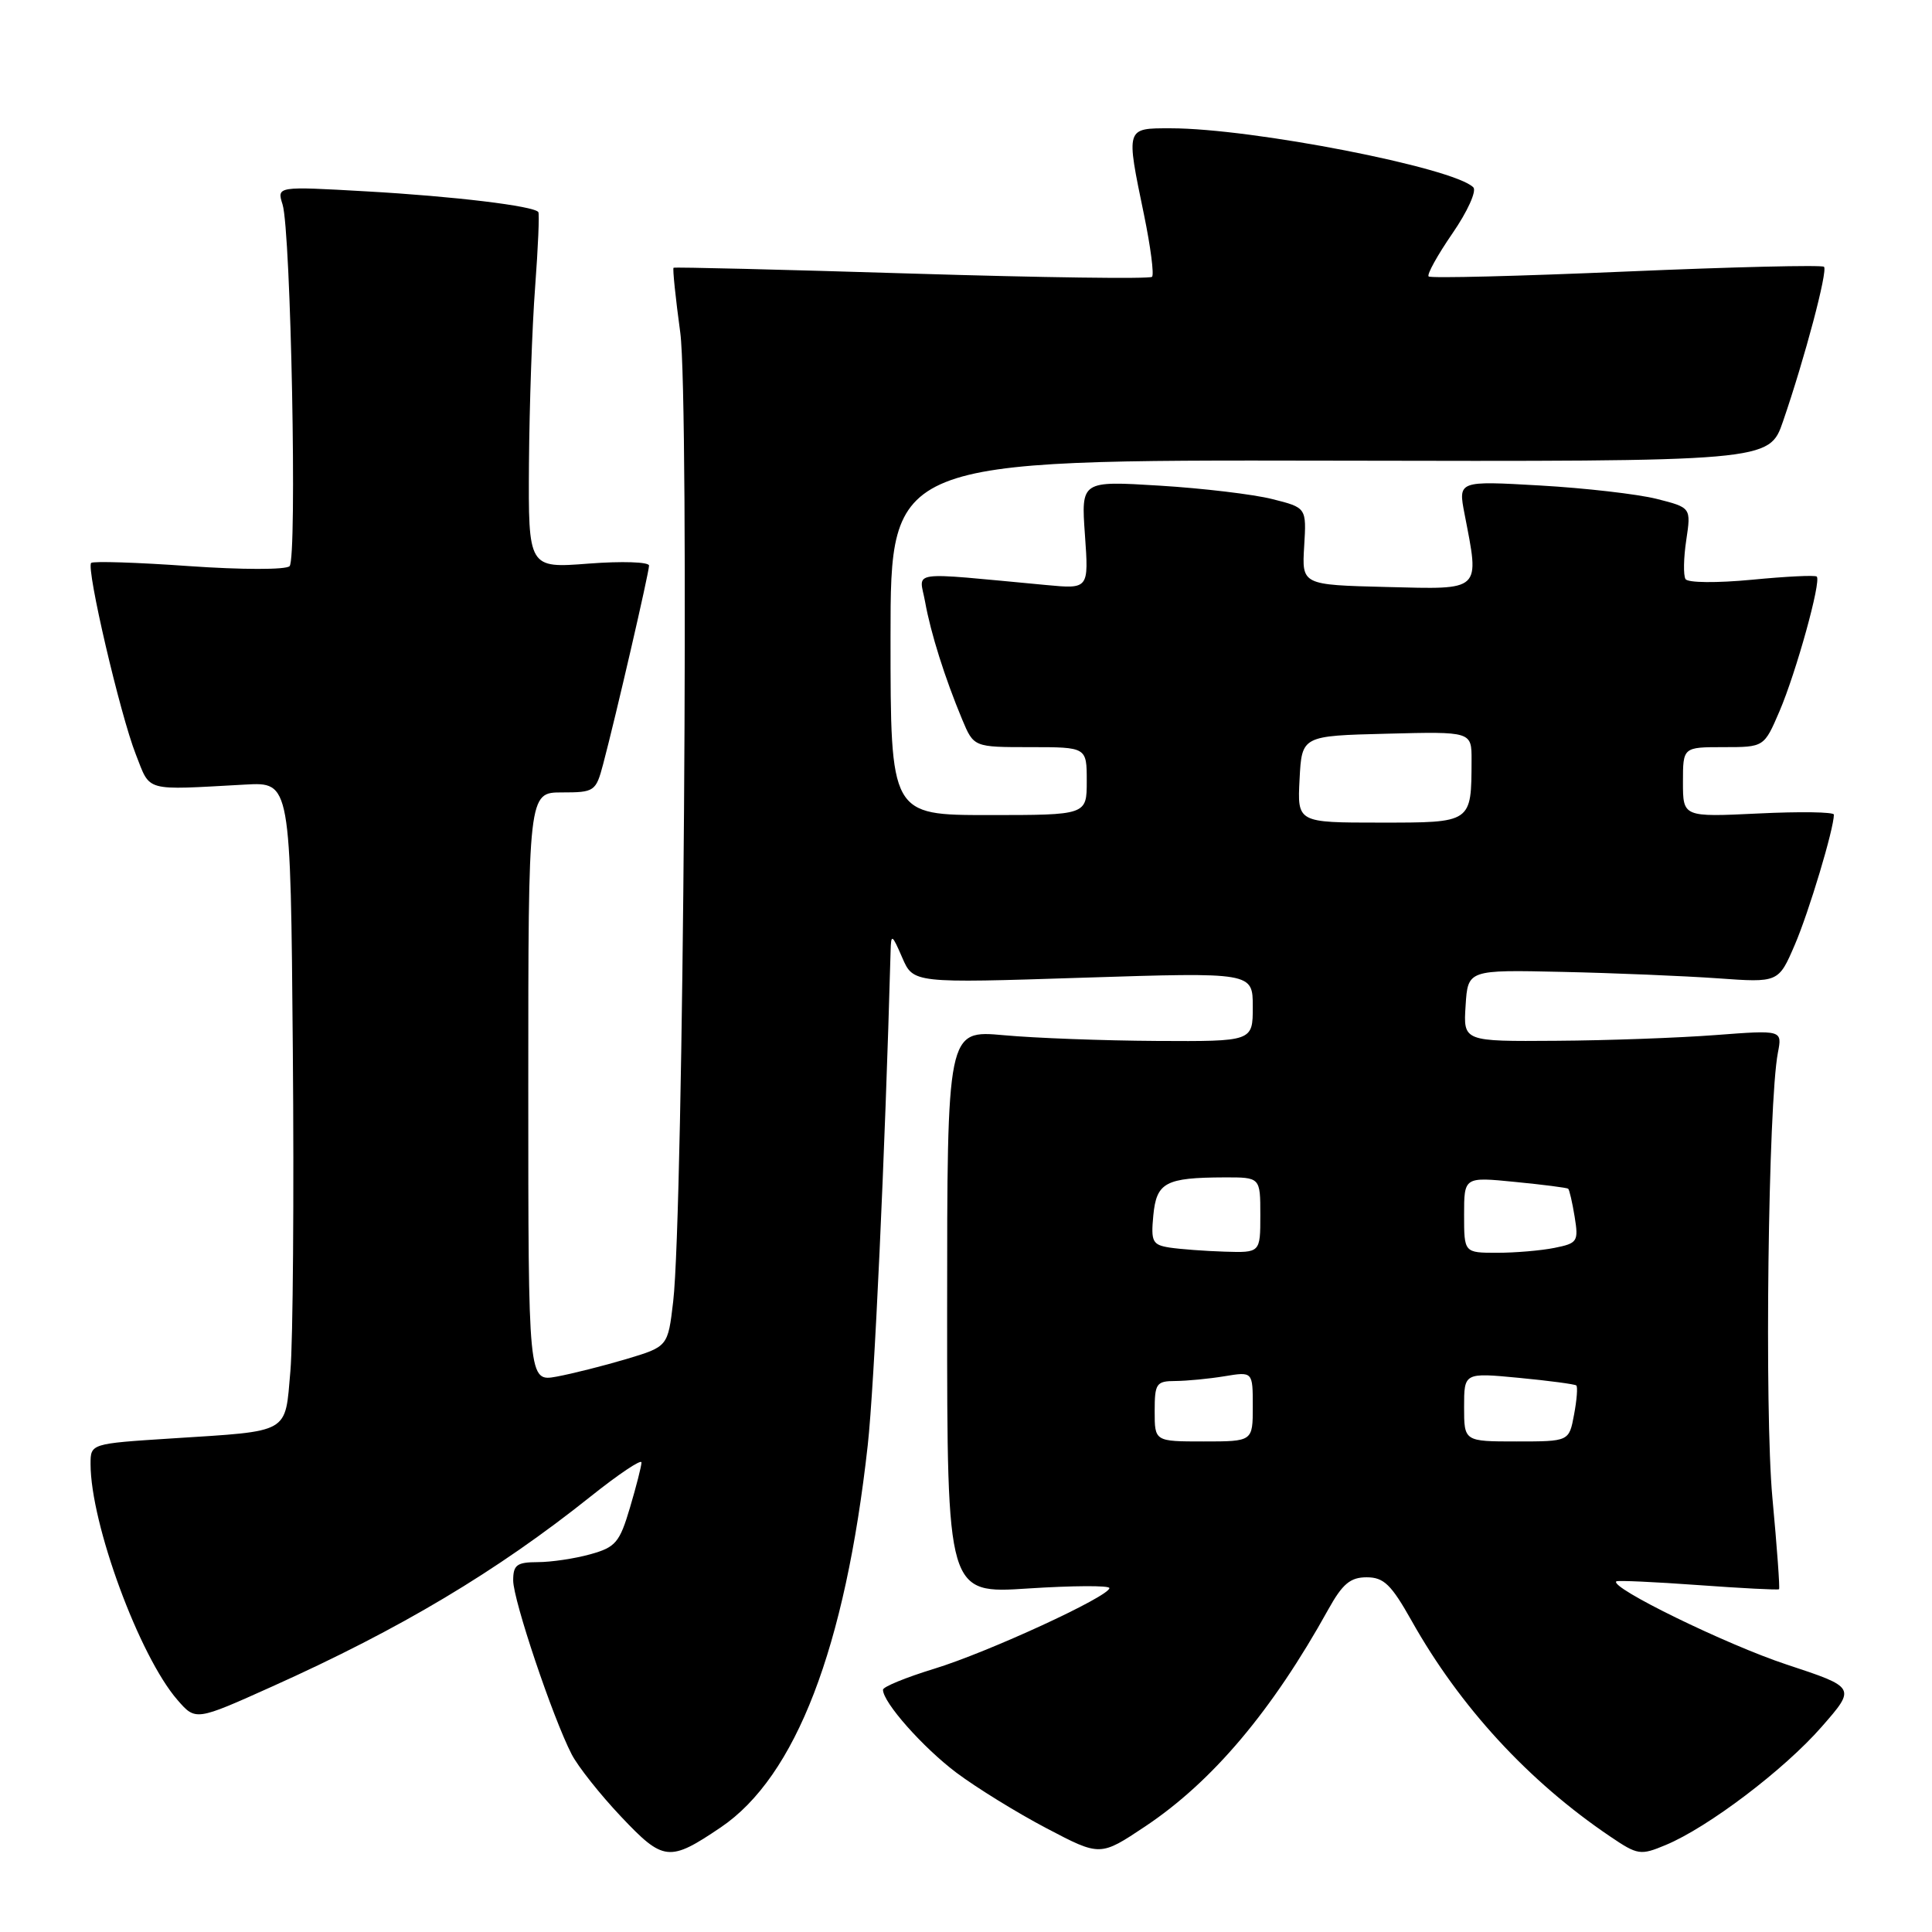 <?xml version="1.0" encoding="UTF-8" standalone="no"?>
<!DOCTYPE svg PUBLIC "-//W3C//DTD SVG 1.1//EN" "http://www.w3.org/Graphics/SVG/1.1/DTD/svg11.dtd" >
<svg xmlns="http://www.w3.org/2000/svg" xmlns:xlink="http://www.w3.org/1999/xlink" version="1.1" viewBox="0 0 256 256">
 <g >
 <path fill="currentColor"
d=" M 95.50 242.14 C 105.44 235.42 112.00 218.37 114.98 191.50 C 115.85 183.68 117.27 152.91 118.01 126.00 C 118.07 123.70 118.20 123.77 119.55 126.89 C 121.02 130.28 121.02 130.28 143.51 129.55 C 166.00 128.83 166.00 128.83 166.00 133.41 C 166.00 138.00 166.00 138.00 153.25 137.93 C 146.24 137.89 137.12 137.55 133.00 137.17 C 125.50 136.49 125.50 136.49 125.50 173.84 C 125.50 211.19 125.50 211.19 136.25 210.48 C 142.16 210.10 147.00 210.07 147.00 210.43 C 147.00 211.53 130.85 218.97 123.75 221.13 C 120.04 222.27 117.00 223.51 117.00 223.90 C 117.00 225.58 122.29 231.55 126.74 234.90 C 129.40 236.89 134.77 240.21 138.68 242.26 C 145.78 245.99 145.78 245.99 151.76 242.00 C 160.67 236.05 168.57 226.68 176.01 213.25 C 177.89 209.87 178.92 209.00 181.09 209.00 C 183.36 209.00 184.34 209.95 187.04 214.75 C 193.44 226.15 202.54 236.04 213.35 243.34 C 217.01 245.82 217.37 245.87 220.72 244.47 C 226.34 242.13 236.43 234.48 241.38 228.81 C 245.94 223.60 245.94 223.60 236.71 220.55 C 228.73 217.91 213.23 210.34 214.17 209.54 C 214.35 209.39 219.22 209.61 225.00 210.03 C 230.78 210.45 235.60 210.70 235.73 210.58 C 235.86 210.47 235.46 205.00 234.85 198.44 C 233.79 186.93 234.29 146.20 235.58 139.49 C 236.16 136.48 236.16 136.48 227.33 137.15 C 222.47 137.52 212.96 137.87 206.20 137.91 C 193.89 138.00 193.89 138.00 194.20 133.25 C 194.50 128.50 194.50 128.50 207.00 128.78 C 213.88 128.93 223.14 129.32 227.58 129.63 C 235.66 130.21 235.66 130.21 237.82 125.19 C 239.69 120.85 243.00 109.82 243.00 107.94 C 243.00 107.59 238.50 107.52 233.00 107.79 C 223.00 108.27 223.00 108.27 223.00 103.63 C 223.00 99.00 223.00 99.00 228.38 99.00 C 233.75 99.00 233.75 99.00 235.79 94.25 C 238.00 89.09 241.35 77.01 240.73 76.40 C 240.52 76.19 236.65 76.38 232.12 76.82 C 227.49 77.26 223.64 77.23 223.34 76.73 C 223.04 76.25 223.08 73.92 223.44 71.56 C 224.08 67.26 224.08 67.26 219.50 66.10 C 216.97 65.47 210.03 64.67 204.06 64.33 C 193.21 63.71 193.21 63.71 194.06 68.10 C 196.06 78.45 196.43 78.10 183.75 77.78 C 172.50 77.50 172.50 77.50 172.81 72.38 C 173.12 67.27 173.12 67.27 168.58 66.13 C 166.09 65.50 159.37 64.70 153.65 64.35 C 143.25 63.71 143.25 63.71 143.76 70.88 C 144.27 78.05 144.27 78.05 138.64 77.52 C 119.95 75.78 121.82 75.53 122.58 79.74 C 123.33 83.92 125.20 89.83 127.50 95.35 C 129.03 99.00 129.03 99.00 136.51 99.00 C 144.00 99.00 144.00 99.00 144.00 103.50 C 144.00 108.00 144.00 108.00 131.00 108.00 C 118.00 108.00 118.00 108.00 118.00 84.46 C 118.00 60.93 118.00 60.93 176.21 61.04 C 234.43 61.16 234.43 61.16 236.26 55.83 C 239.15 47.43 242.21 35.88 241.69 35.35 C 241.42 35.09 229.63 35.37 215.48 35.98 C 201.33 36.59 189.55 36.89 189.30 36.63 C 189.05 36.38 190.47 33.81 192.46 30.92 C 194.46 28.02 195.69 25.29 195.22 24.82 C 192.61 22.21 165.88 17.00 155.12 17.00 C 149.13 17.00 149.18 16.83 151.59 28.47 C 152.46 32.70 152.94 36.39 152.65 36.68 C 152.36 36.98 138.03 36.78 120.81 36.25 C 103.59 35.72 89.39 35.37 89.25 35.48 C 89.11 35.58 89.51 39.46 90.14 44.08 C 91.35 53.05 90.57 160.81 89.20 172.46 C 88.50 178.43 88.50 178.43 83.00 180.08 C 79.97 180.98 75.81 182.03 73.75 182.41 C 70.00 183.09 70.00 183.09 70.00 144.05 C 70.00 105.00 70.00 105.00 74.46 105.00 C 78.77 105.00 78.96 104.87 79.92 101.25 C 81.61 94.87 86.00 75.87 86.00 74.94 C 86.00 74.46 82.41 74.34 78.00 74.68 C 70.00 75.30 70.00 75.30 70.09 61.40 C 70.15 53.75 70.51 43.23 70.91 38.00 C 71.30 32.77 71.49 28.32 71.33 28.10 C 70.74 27.29 60.13 26.01 48.59 25.36 C 36.68 24.68 36.68 24.68 37.44 27.09 C 38.55 30.62 39.39 74.01 38.37 75.02 C 37.88 75.51 32.02 75.50 25.02 75.01 C 18.16 74.52 12.33 74.34 12.08 74.59 C 11.39 75.28 15.93 94.73 18.00 99.97 C 19.98 104.99 18.94 104.70 32.50 103.96 C 38.50 103.63 38.50 103.63 38.80 139.07 C 38.97 158.55 38.82 177.72 38.48 181.66 C 37.74 190.07 38.61 189.58 22.75 190.60 C 12.00 191.29 12.00 191.29 12.00 193.99 C 12.00 201.90 18.46 219.45 23.52 225.26 C 25.93 228.03 25.93 228.03 36.11 223.45 C 53.05 215.84 65.82 208.22 78.25 198.30 C 81.96 195.34 85.00 193.30 85.00 193.78 C 85.00 194.25 84.31 196.95 83.47 199.78 C 82.10 204.40 81.57 205.02 78.22 205.95 C 76.18 206.52 73.04 206.99 71.25 206.99 C 68.48 207.00 68.00 207.36 68.00 209.42 C 68.00 212.01 73.23 227.57 75.74 232.44 C 76.57 234.06 79.52 237.78 82.29 240.71 C 87.91 246.66 88.69 246.74 95.50 242.14 Z  M 153.00 187.00 C 153.00 183.31 153.21 183.00 155.75 182.99 C 157.26 182.98 160.19 182.70 162.25 182.36 C 166.00 181.74 166.00 181.74 166.00 186.37 C 166.00 191.00 166.00 191.00 159.50 191.00 C 153.00 191.00 153.00 191.00 153.00 187.00 Z  M 194.00 186.44 C 194.00 181.88 194.00 181.88 201.25 182.57 C 205.24 182.95 208.67 183.41 208.87 183.58 C 209.07 183.76 208.94 185.50 208.57 187.45 C 207.91 191.00 207.91 191.00 200.95 191.00 C 194.00 191.00 194.00 191.00 194.00 186.44 Z  M 154.98 165.31 C 152.70 164.95 152.49 164.53 152.82 161.05 C 153.24 156.67 154.43 156.04 162.25 156.01 C 167.00 156.00 167.00 156.00 167.00 161.00 C 167.00 166.00 167.00 166.00 162.25 165.85 C 159.64 165.77 156.37 165.52 154.98 165.31 Z  M 194.00 160.97 C 194.00 155.94 194.00 155.94 200.75 156.61 C 204.46 156.97 207.63 157.38 207.79 157.51 C 207.95 157.64 208.34 159.32 208.65 161.23 C 209.18 164.51 209.03 164.74 205.98 165.35 C 204.20 165.71 200.78 166.00 198.38 166.00 C 194.00 166.00 194.00 166.00 194.00 160.97 Z  M 172.20 103.25 C 172.50 97.50 172.50 97.50 183.75 97.22 C 195.00 96.93 195.00 96.93 194.99 100.72 C 194.96 109.09 195.09 109.00 182.83 109.00 C 171.90 109.00 171.90 109.00 172.20 103.25 Z "/>
</g>
</svg>